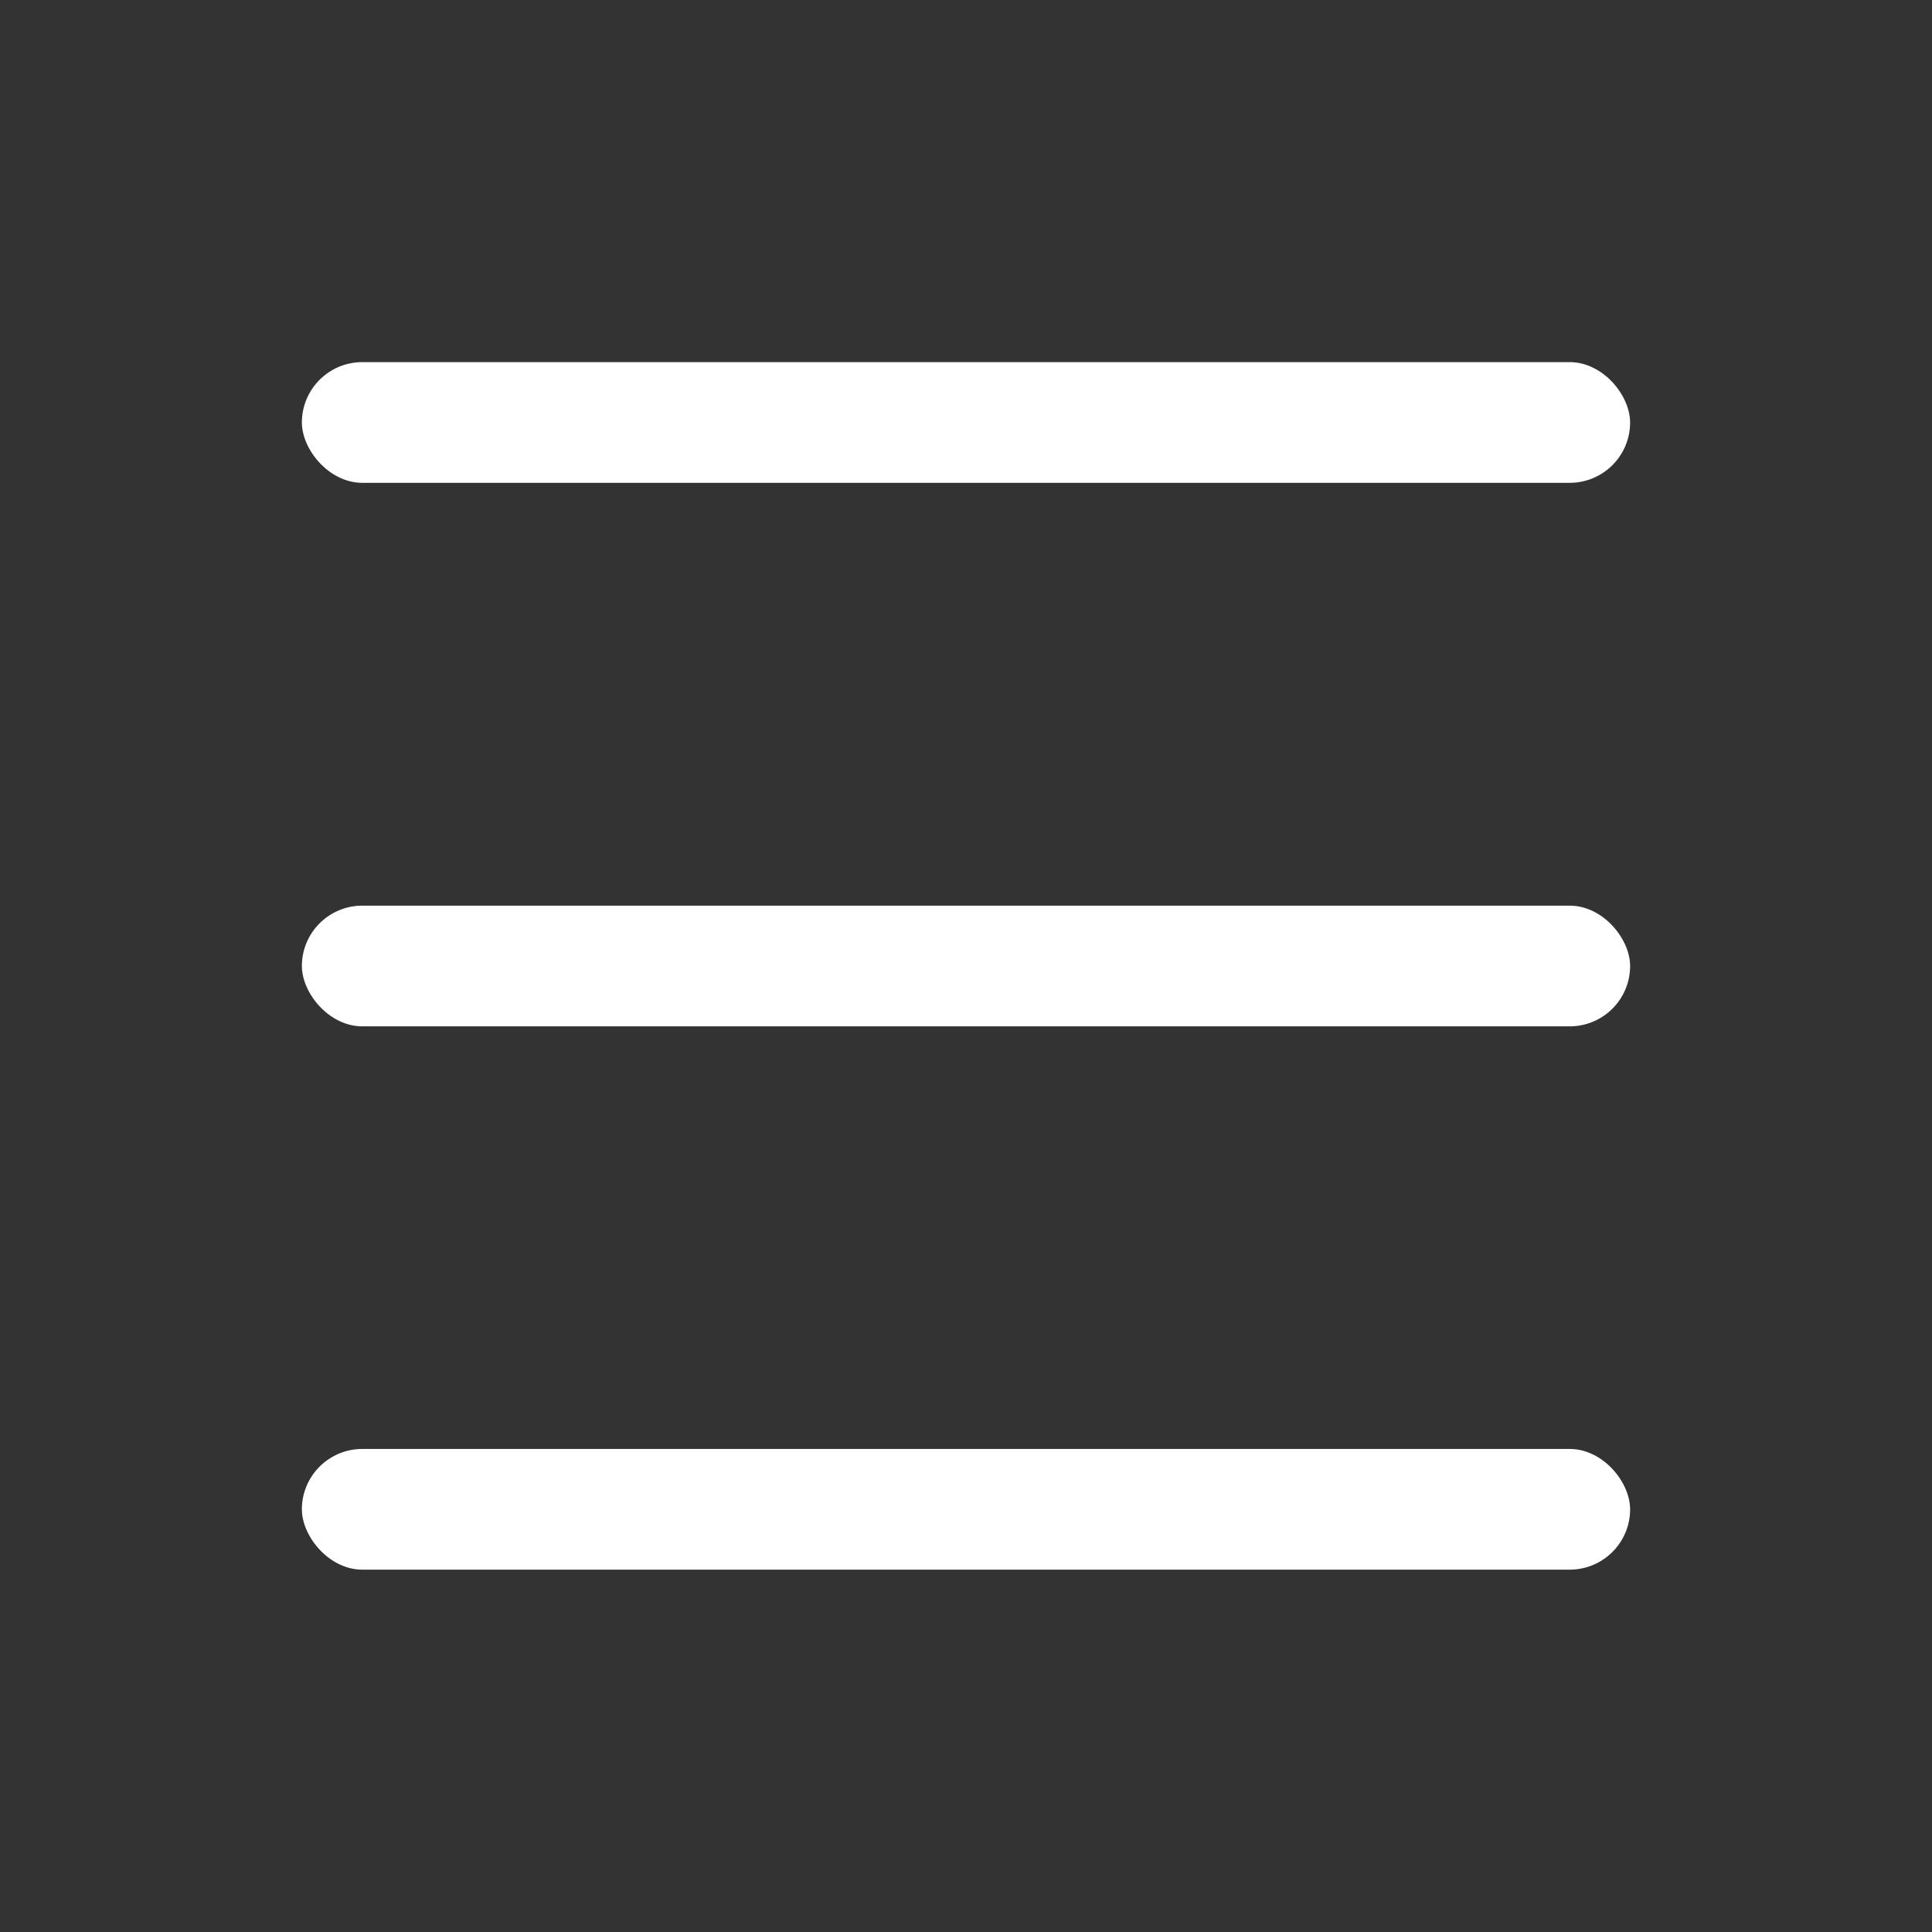 <?xml version="1.0" encoding="UTF-8" standalone="no"?>
<!-- Created with Inkscape (http://www.inkscape.org/) -->

<svg
   width="32"
   height="32"
   viewBox="0 0 8.467 8.467"
   version="1.1"
   id="svg5"
   sodipodi:docname="menu.svg"
   inkscape:version="1.1.2 (0a00cf5339, 2022-02-04, custom)"
   xmlns:inkscape="http://www.inkscape.org/namespaces/inkscape"
   xmlns:sodipodi="http://sodipodi.sourceforge.net/DTD/sodipodi-0.dtd"
   xmlns="http://www.w3.org/2000/svg"
   xmlns:svg="http://www.w3.org/2000/svg">
  <rect x="0" y="0" width="8.467" height="8.467" fill="#333333" stroke="none"/>
  <sodipodi:namedview
     id="namedview7"
     pagecolor="#000000"
     bordercolor="#666666"
     borderopacity="1.0"
     inkscape:pageshadow="2"
     inkscape:pageopacity="0"
     inkscape:pagecheckerboard="0"
     inkscape:document-units="mm"
     showgrid="true"
     units="px"
     width="32px"
     inkscape:snap-bbox="true"
     inkscape:snap-bbox-midpoints="true"
     inkscape:snap-grids="true"
     inkscape:zoom="8.4763136"
     inkscape:cx="-5.8398028"
     inkscape:cy="24.597957"
     inkscape:window-width="1920"
     inkscape:window-height="1050"
     inkscape:window-x="0"
     inkscape:window-y="30"
     inkscape:window-maximized="1"
     inkscape:current-layer="layer1">
    <inkscape:grid
       type="xygrid"
       id="grid824" />
  </sodipodi:namedview>
  <defs
     id="defs2" />
  <g
     inkscape:label="Layer 1"
     inkscape:groupmode="layer"
     id="layer1">
    <rect
       style="fill:#ffffff;fill-opacity:1;stroke:none;stroke-width:0.94;stroke-miterlimit:4;stroke-dasharray:none"
       id="rect2796"
       width="5.821"
       height="0.529"
       x="1.323"
       y="1.587"
       ry="0.265" />
    <rect
       style="fill:#ffffff;fill-opacity:1;stroke:none;stroke-width:0.94;stroke-miterlimit:4;stroke-dasharray:none"
       id="rect2900"
       width="5.821"
       height="0.529"
       x="1.323"
       y="3.969"
       ry="0.265" />
    <rect
       style="fill:#ffffff;fill-opacity:1;stroke:none;stroke-width:0.94;stroke-miterlimit:4;stroke-dasharray:none"
       id="rect2902"
       width="5.821"
       height="0.529"
       x="1.323"
       y="6.35"
       ry="0.265" />
  </g>
</svg>
